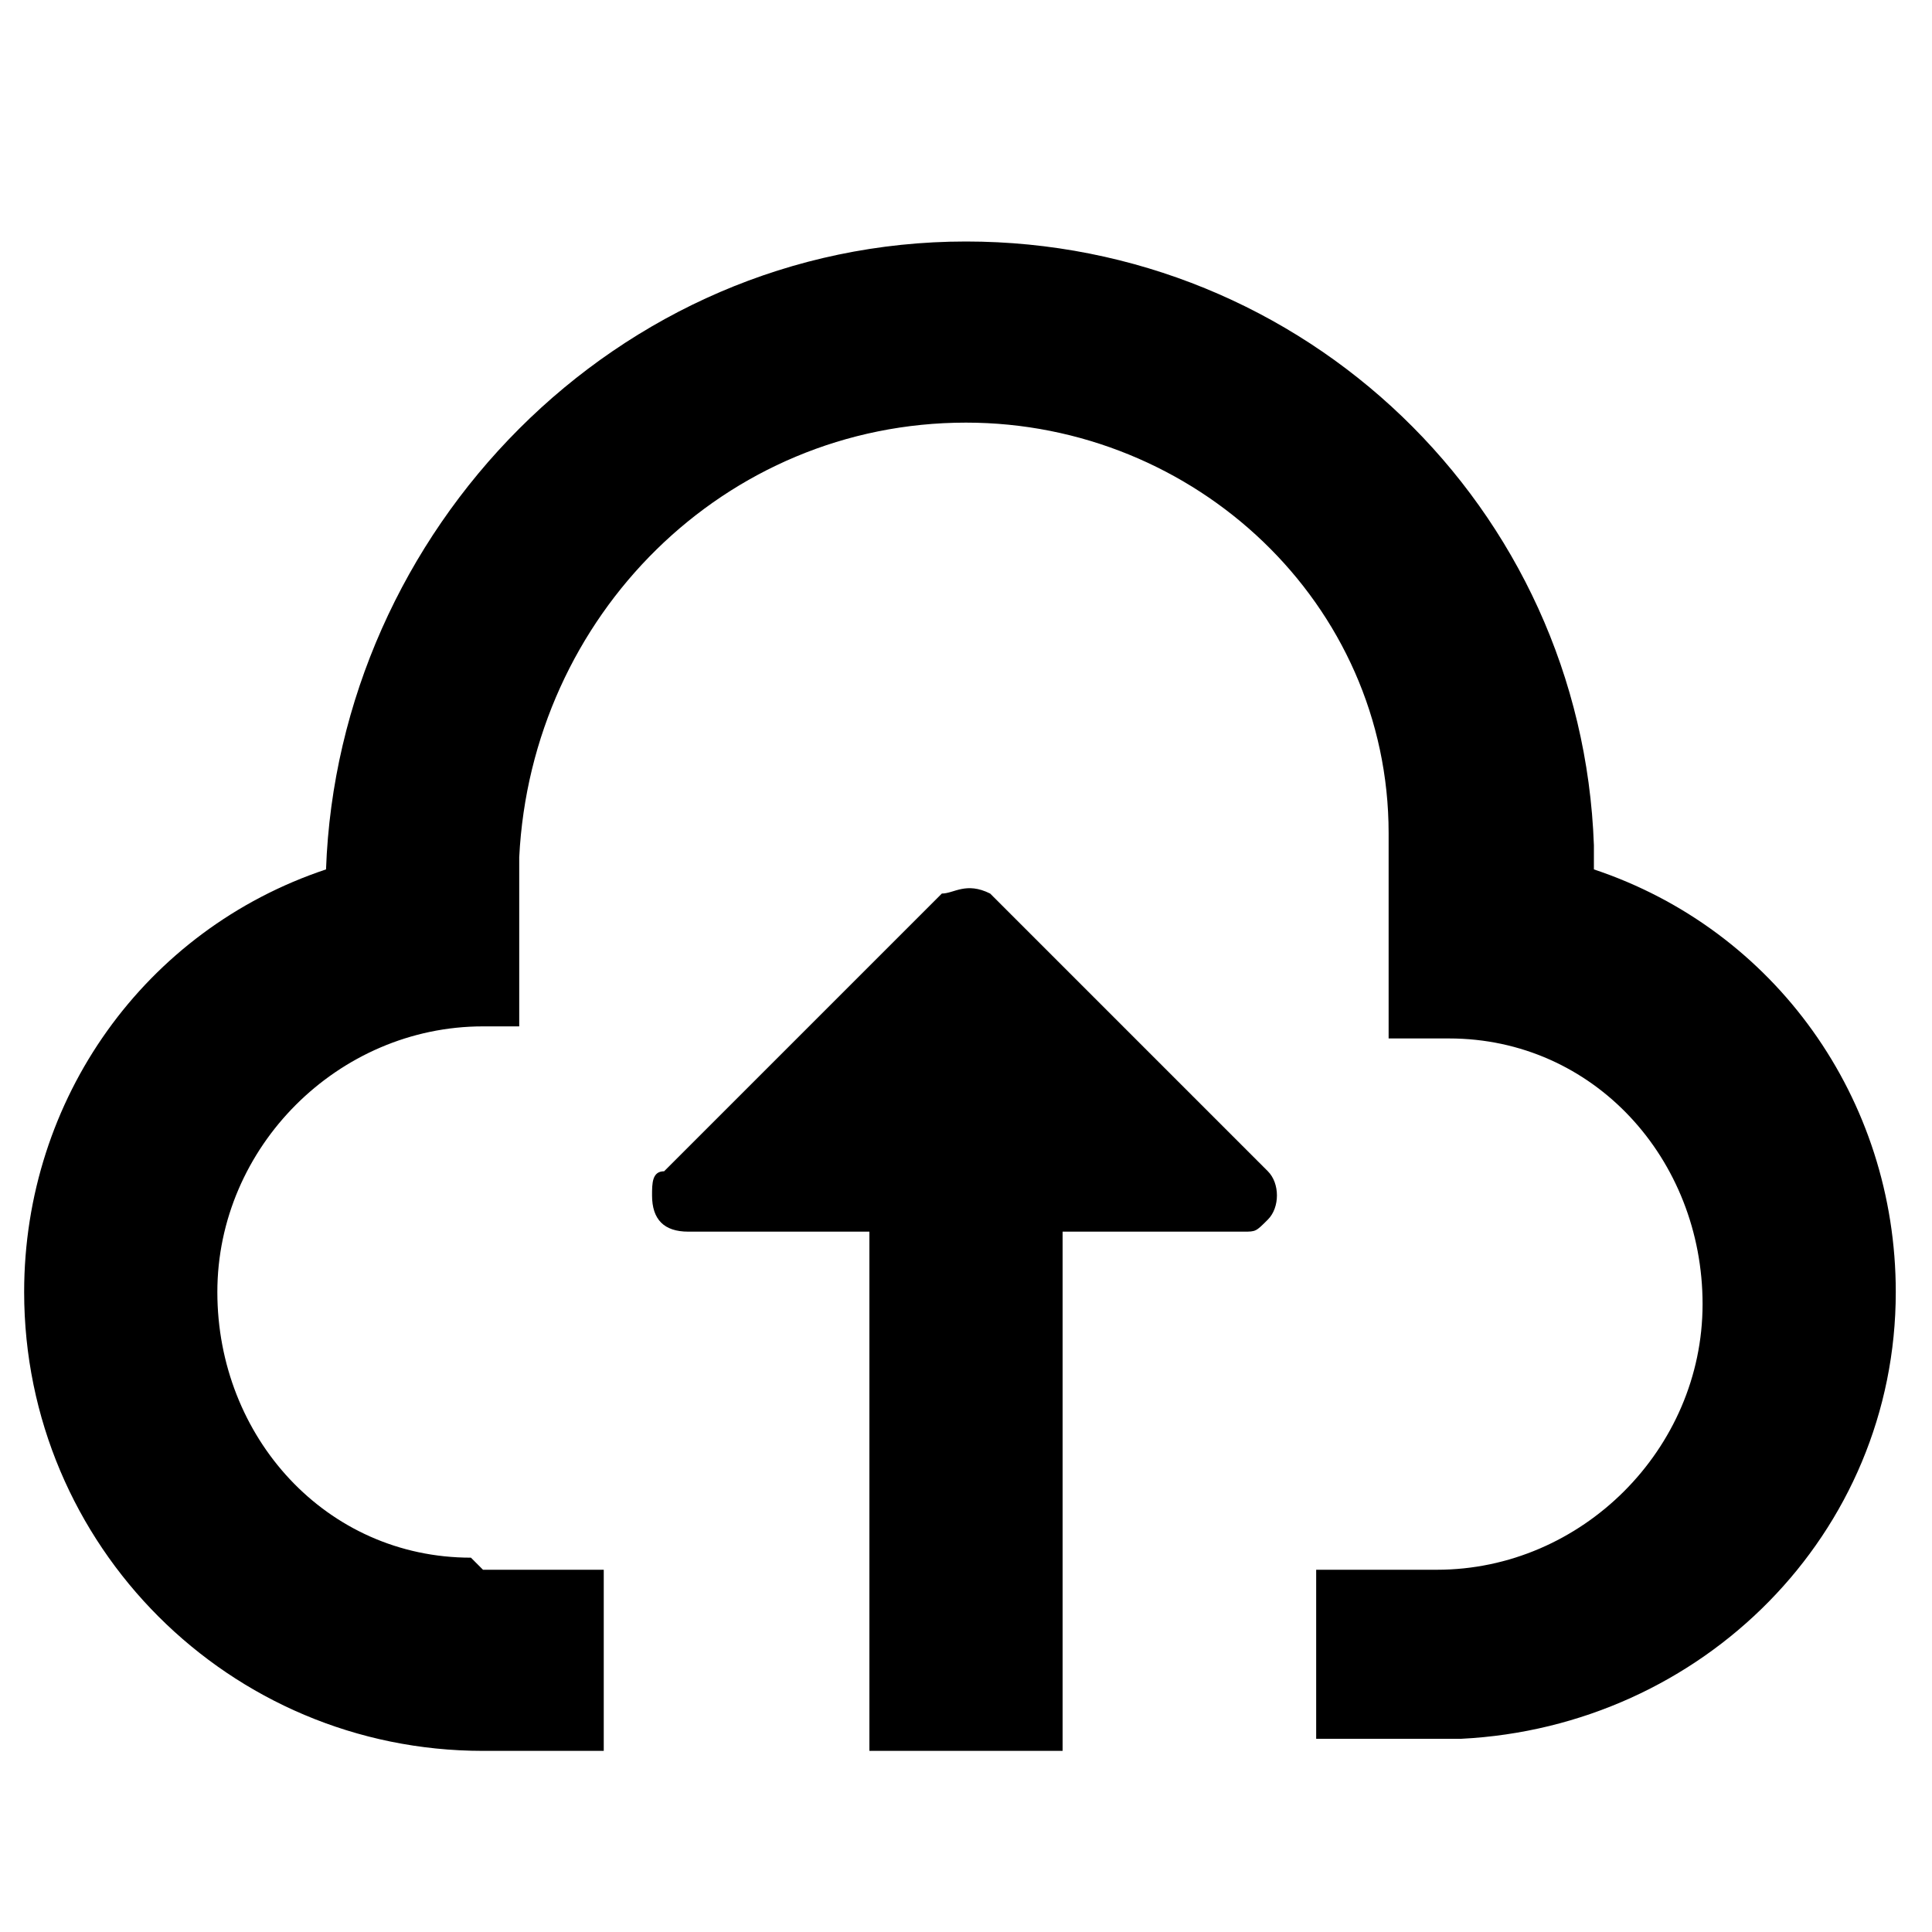 <?xml version="1.0" encoding="utf-8"?>
<!-- Generator: Adobe Illustrator 21.0.0, SVG Export Plug-In . SVG Version: 6.00 Build 0)  -->
<svg version="1.1" id="图层_1" xmlns="http://www.w3.org/2000/svg" xmlns:xlink="http://www.w3.org/1999/xlink" x="0px" y="0px"
	 viewBox="0 0 16 16" style="enable-background:new 0 0 16 16;" xml:space="preserve">

<path id="形状结合"   d="M8.2,7.4L8.2,7.4C8.2,7.5,8.2,7.5,8.2,7.4l2.3,2.3c0.1,0.1,0.1,0.3,0,0.4
	c-0.1,0.1-0.1,0.1-0.2,0.1l-1.5,0v4.3H7.2v-4.3l-1.5,0c-0.2,0-0.3-0.1-0.3-0.3c0-0.1,0-0.2,0.1-0.2l2.3-2.3C7.9,7.4,8,7.3,8.2,7.4z
	 M8,2c2.8,0,5.1,2.2,5.2,5l0,0.2c1.5,0.5,2.5,1.9,2.5,3.5c0,2-1.6,3.6-3.6,3.7l-0.2,0h-1V13h1c1.2,0,2.2-1,2.2-2.2
	c0-1.2-0.9-2.2-2.1-2.2l-0.2,0h-0.3V7l0-0.1C11.5,5,9.9,3.5,8,3.5c-2,0-3.6,1.6-3.7,3.6l0,0.2h0l0,1.2H4c-1.2,0-2.2,1-2.2,2.2
	c0,1.2,0.9,2.2,2.1,2.2L4,13h1v1.5H4c-2.1,0-3.8-1.7-3.8-3.8c0-1.6,1-3,2.5-3.5l0,0C2.8,4.4,5.1,2,8,2z"/>
</svg>
